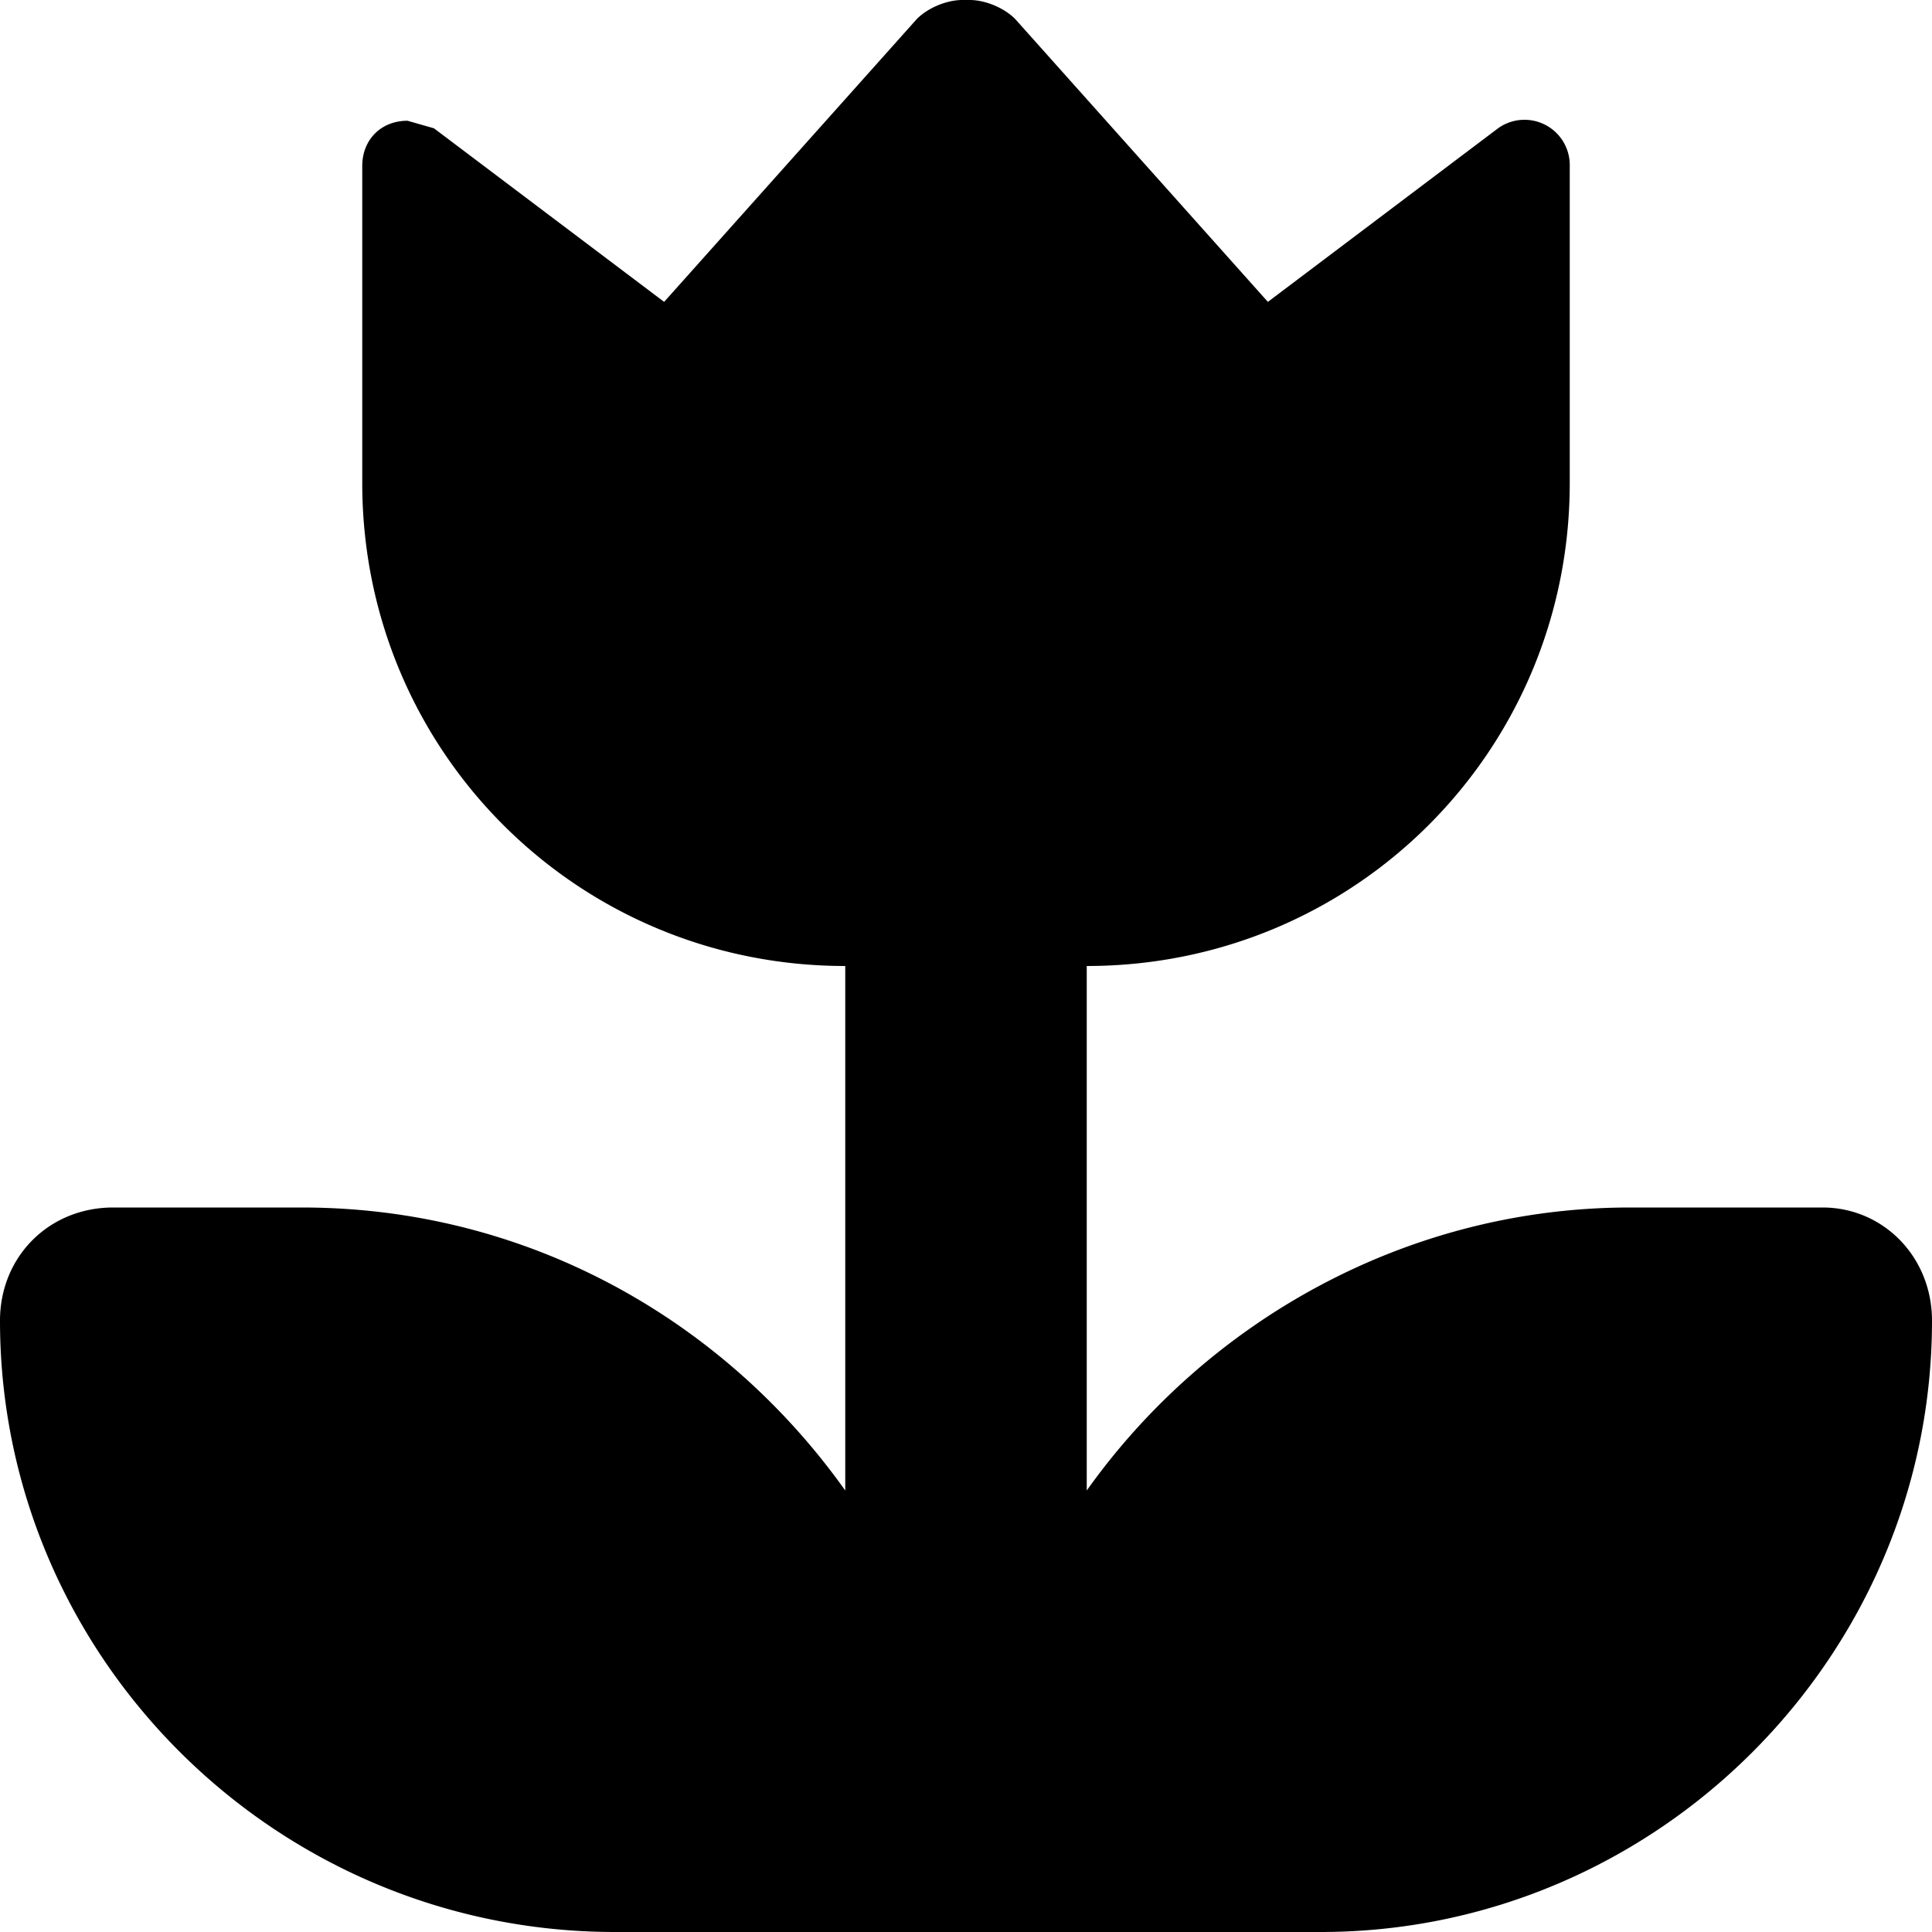 <svg viewBox="0 0 512 512">
  <path fill="currentColor" d="M96 44v84c0 71 57 128 128 128v139c-32-45-84-75-144-75H30c-17 0-30 13-30 30 0 89 73 162 163 162h187c89 0 162-73 162-162 0-17-13-30-29-30h-51c-59 0-112 30-144 75V256c71 0 128-57 128-128V44a12 12 0 0 0-19-10l-61 46-67-75c-3-3-8-5-12-5h-2c-4 0-9 2-12 5l-67 75-61-46-7-2c-7 0-12 5-12 12Z"/>
</svg>
